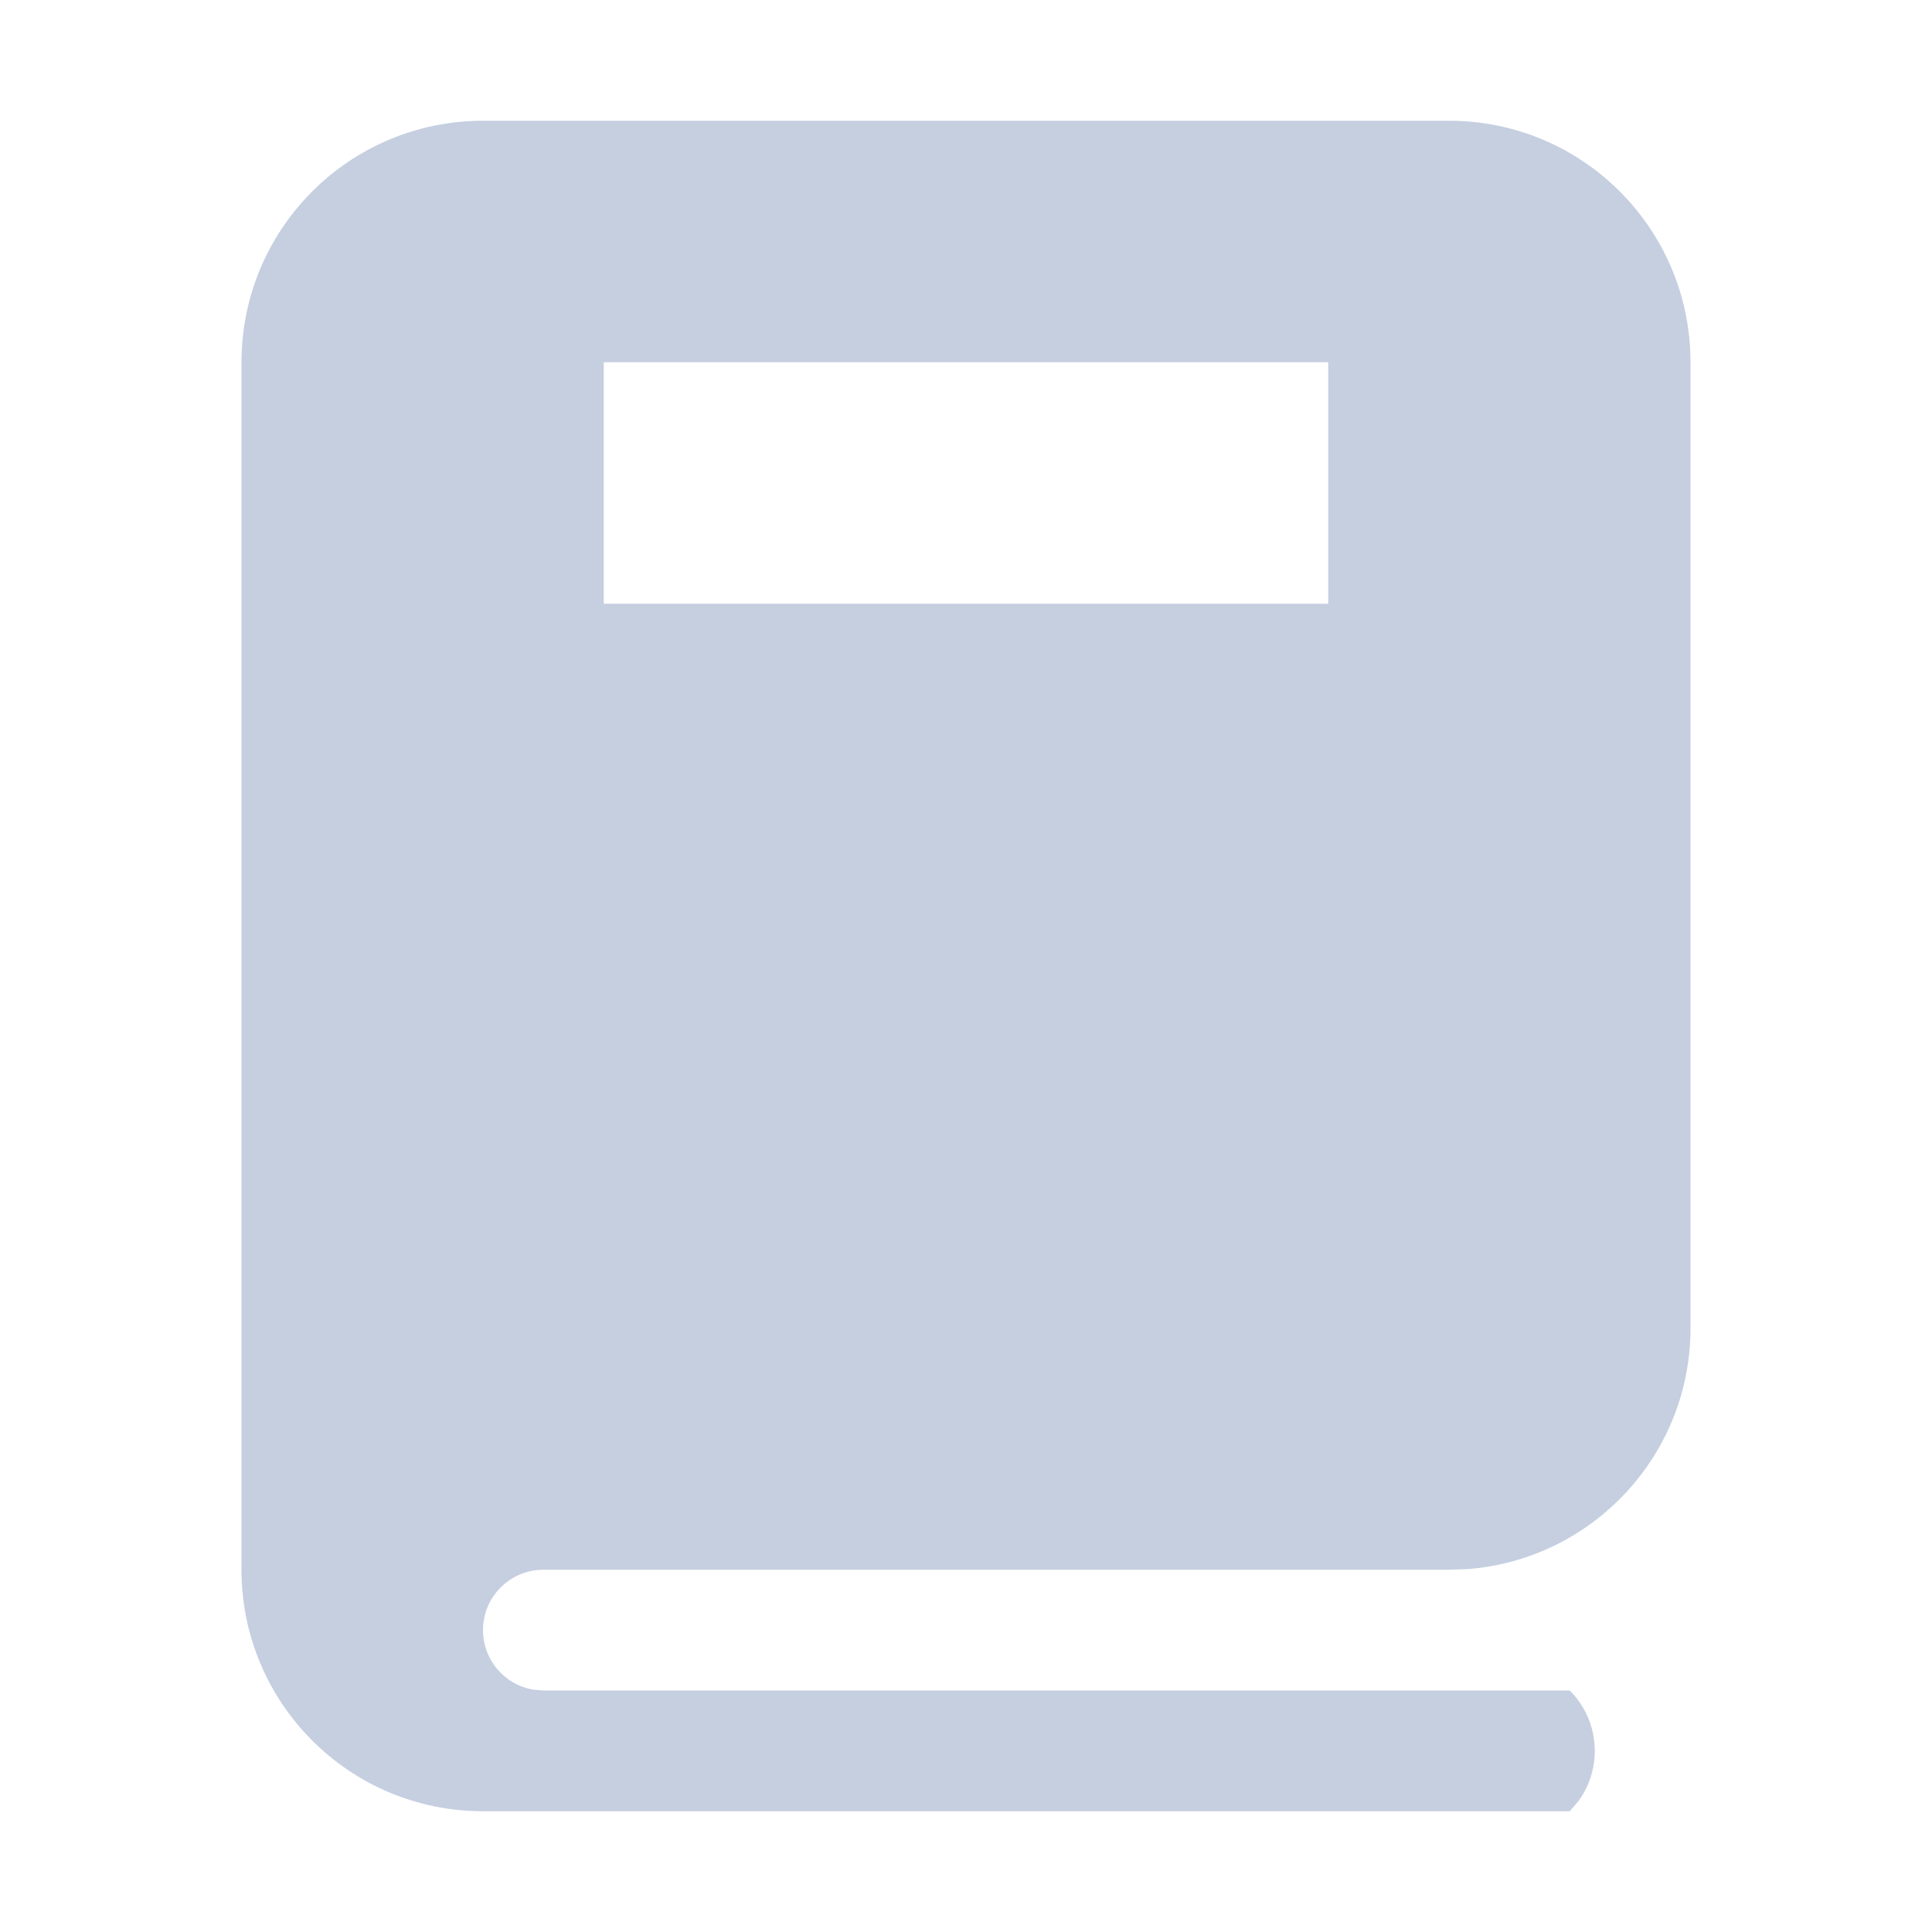 <?xml version="1.0" encoding="UTF-8"?>
<svg width="16px" height="16px" viewBox="0 0 16 16" version="1.1" xmlns="http://www.w3.org/2000/svg" xmlns:xlink="http://www.w3.org/1999/xlink">
    <title>电子书 2</title>
    <g id="页面-深色" stroke="none" stroke-width="1" fill="none" fill-rule="evenodd">
        <g id="按钮" transform="translate(-107, -100)" fill="#C5CFE0">
            <g id="电子书-2" transform="translate(107, 100)">
                <g id="电子书/">
                    <g id="日志备份" transform="translate(2, 1)">
                        <path d="M10,0 C11.105,-2.02906125e-16 12,0.895 12,2 L12,10 C12,11.054 11.184,11.918 10.149,11.995 L10,12 L2.5,12 C2.224,12 2,12.224 2,12.5 C2,12.745 2.177,12.95 2.41,12.992 L2.5,13 L11,13 C11.249,13.249 11.273,13.636 11.075,13.912 L11,14 L2,14 C0.895,14 1.3527075e-16,13.105 0,12 L0,2 C-1.3527075e-16,0.895 0.895,2.02906125e-16 2,0 L10,0 Z M9,2 L3,2 L3,4 L9,4 L9,2 Z" id="形状结合"></path>
                    </g>
                </g>
            </g>
        </g>
    </g>
</svg>
